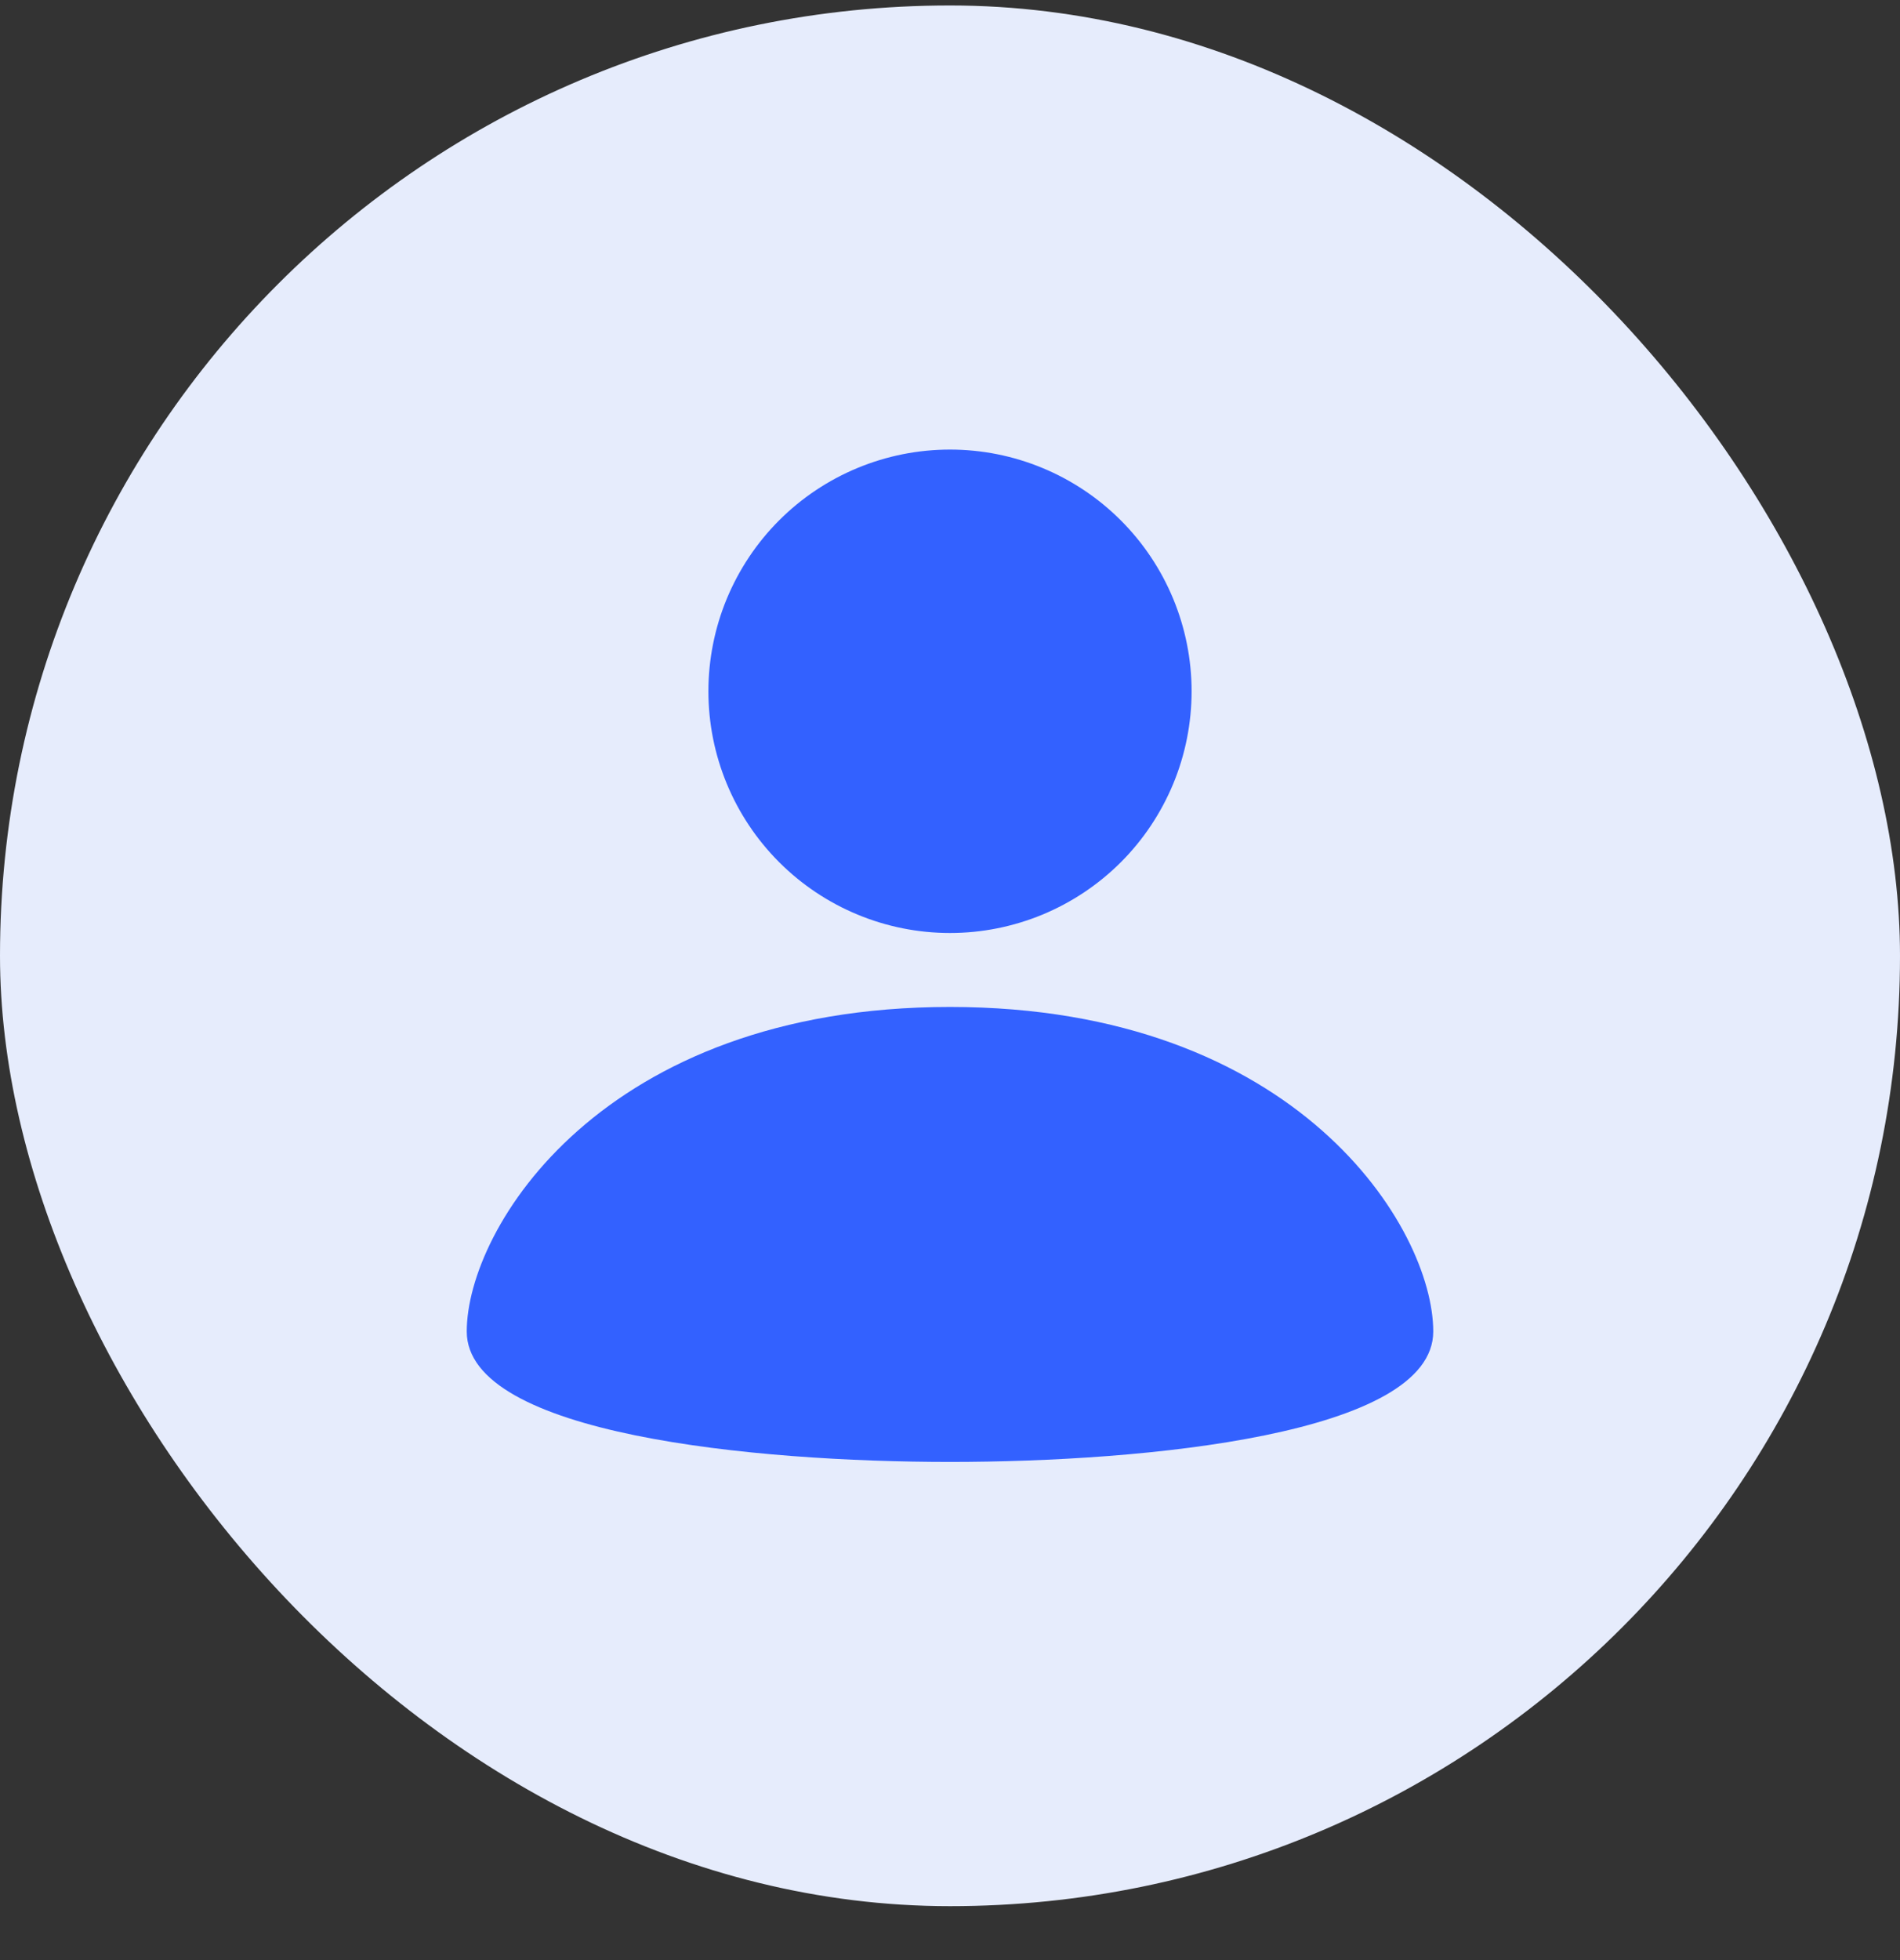<svg width="32" height="33" viewBox="0 0 32 33" fill="none" xmlns="http://www.w3.org/2000/svg">
<rect x="0" y="0" width="32" height="33" fill="#333333" stroke="none"/>
<rect y="0.092" width="32" height="32" rx="16" fill="#E6ECFC"/>
<path fill-rule="evenodd" clip-rule="evenodd" d="M20.069 11.638C20.069 12.173 19.964 12.702 19.76 13.195C19.555 13.689 19.256 14.138 18.878 14.516C18.5 14.894 18.051 15.193 17.558 15.398C17.064 15.602 16.535 15.708 16 15.708C14.921 15.708 13.886 15.279 13.123 14.516C12.36 13.753 11.931 12.718 11.931 11.639C11.931 11.105 12.036 10.575 12.24 10.082C12.445 9.588 12.744 9.139 13.122 8.761C13.885 7.998 14.92 7.569 16 7.569C17.079 7.569 18.114 7.998 18.877 8.761C19.64 9.524 20.069 10.559 20.069 11.638M16 16.953C10.14 16.953 7.861 20.682 7.861 22.417C7.861 24.151 12.713 24.613 16 24.613C19.287 24.613 24.139 24.151 24.139 22.417C24.139 20.682 21.86 16.953 16 16.953Z" fill="#3361FF"/>
</svg>
